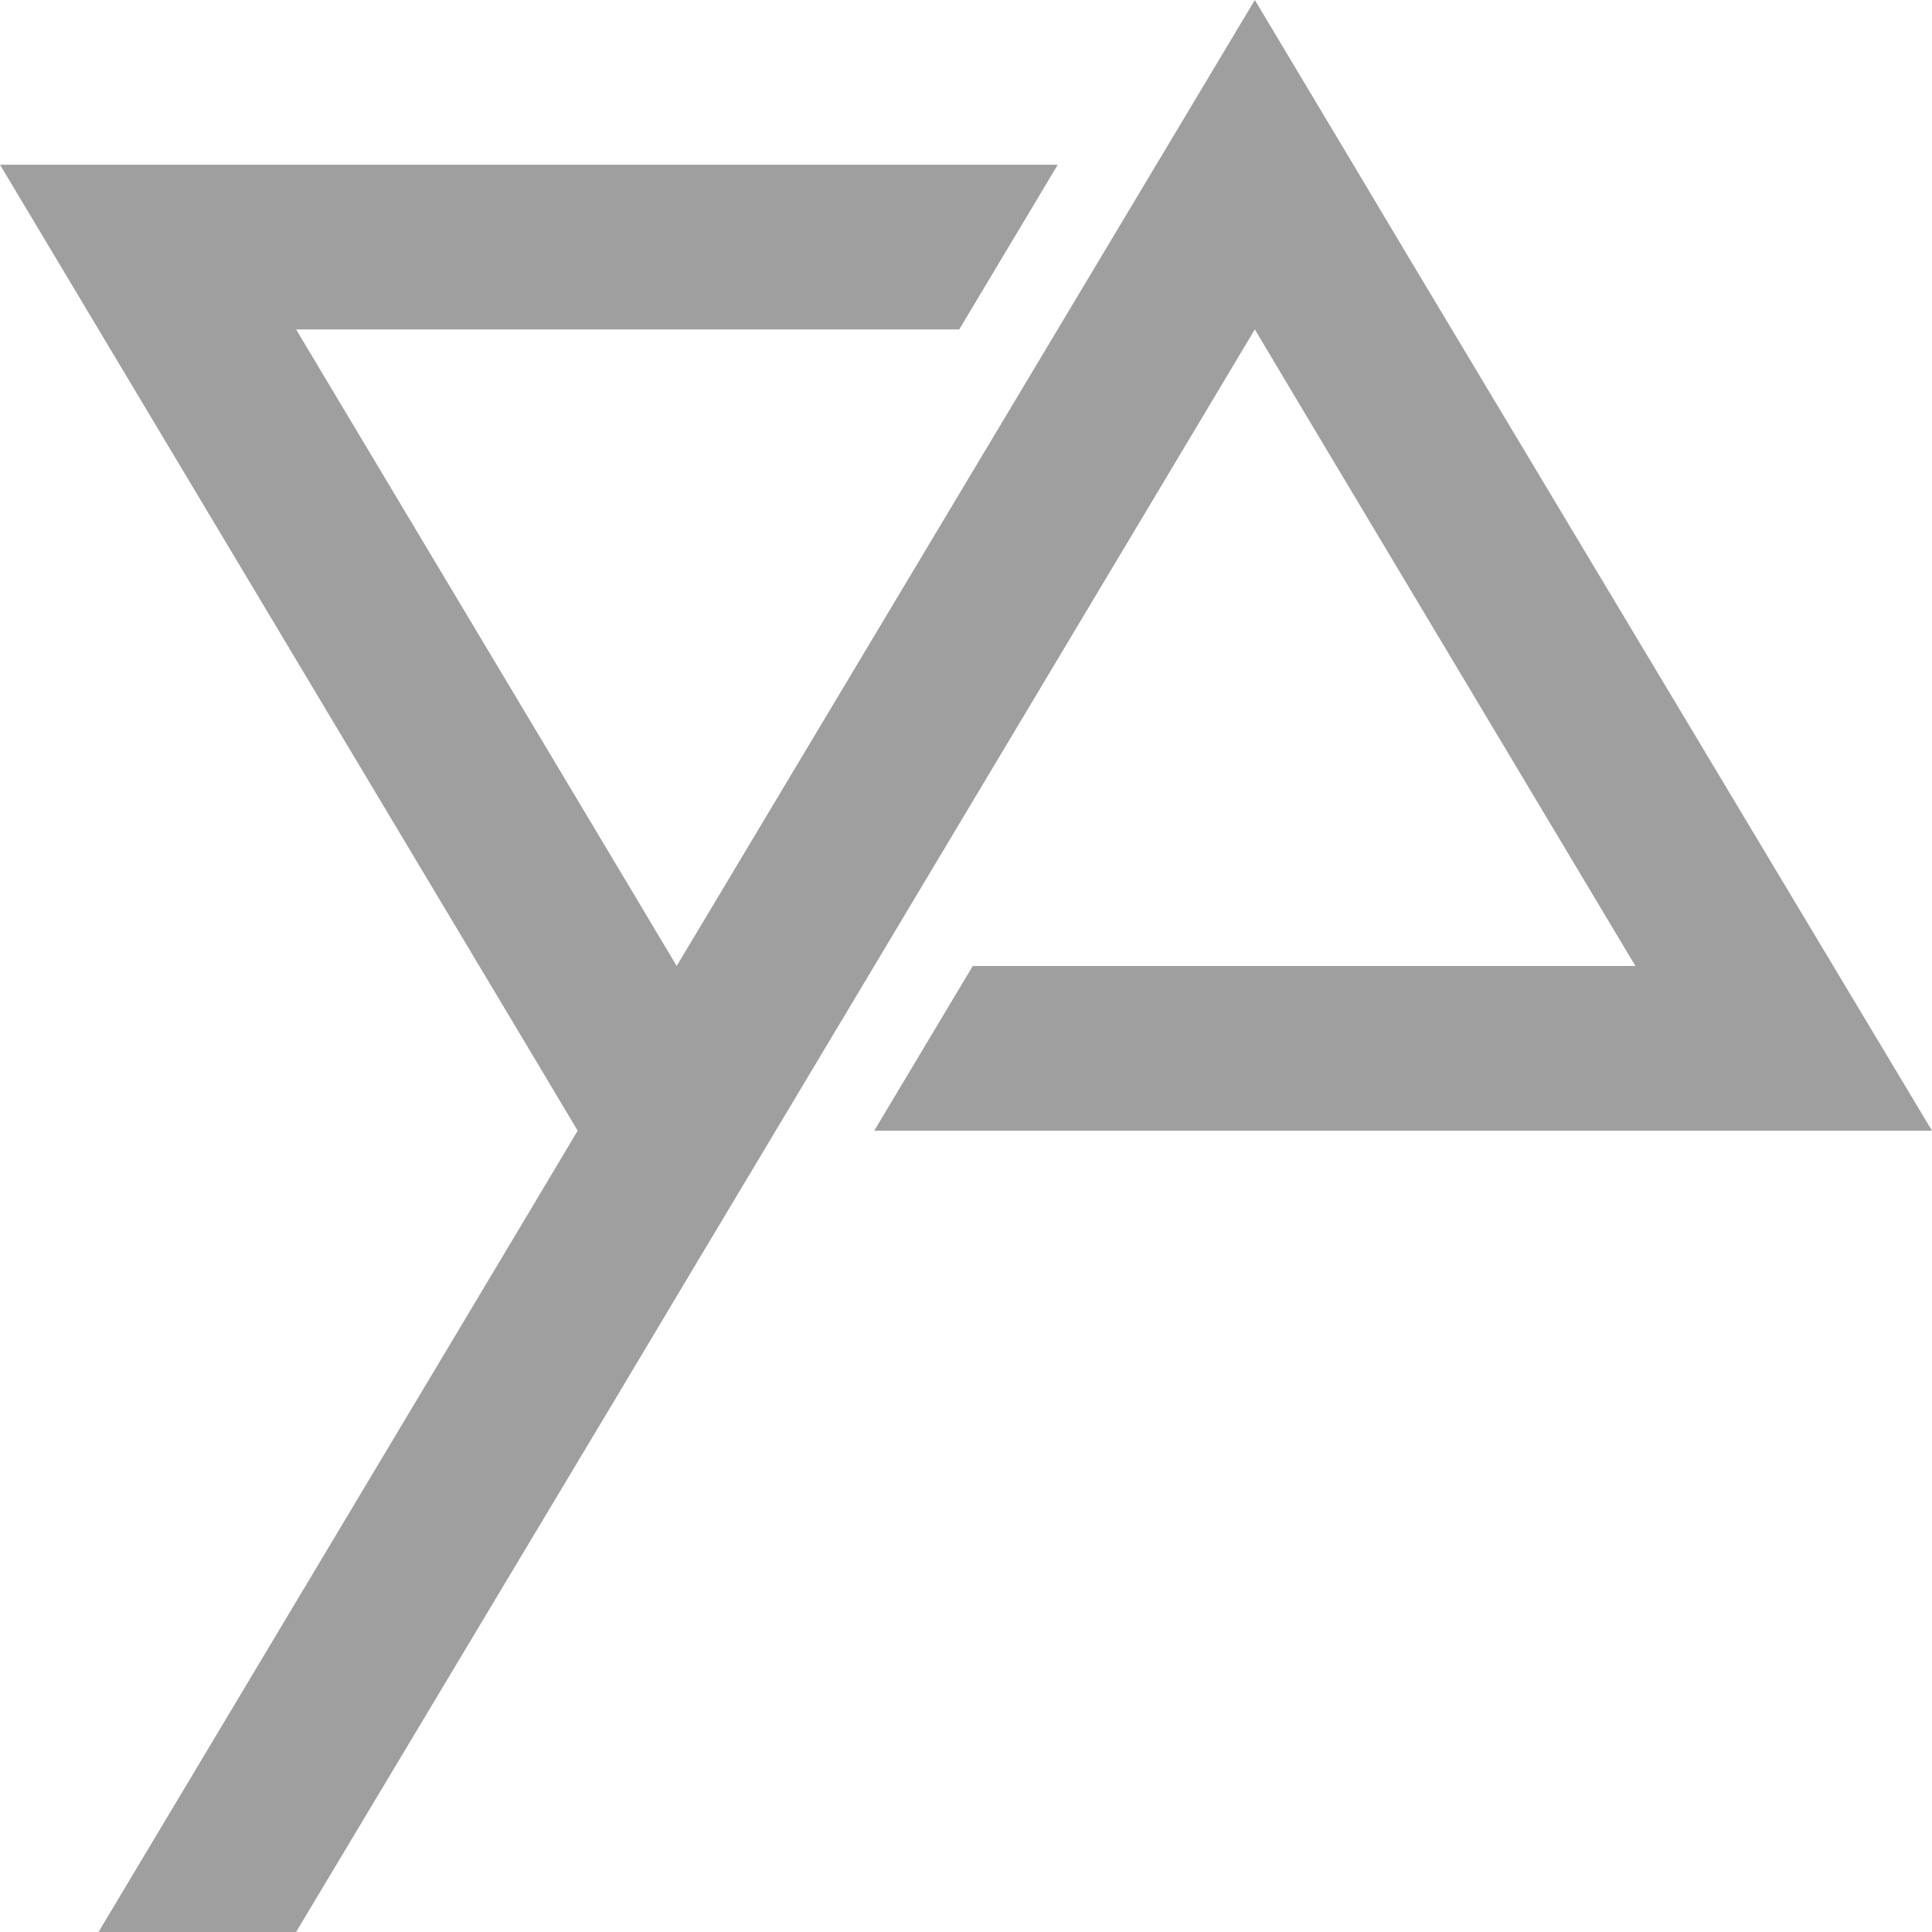 <?xml version="1.0" encoding="utf-8"?>
<!-- Generator: Adobe Illustrator 23.0.4, SVG Export Plug-In . SVG Version: 6.00 Build 0)  -->
<svg version="1.1" id="Layer_1" xmlns="http://www.w3.org/2000/svg" xmlns:xlink="http://www.w3.org/1999/xlink" x="0px" y="0px"
	 viewBox="0 0 400 400" style="enable-background:new 0 0 400 400;" xml:space="preserve">
<style type="text/css">
	.st0{fill-rule:evenodd;clip-rule:evenodd;fill:#9F9F9F;}
</style>
<path class="st0" d="M259.8,0l20.4,34.1l10.2,17.1L400,234.1h-40.9h-20.4H181l20.4-34.1h116.8h20.4L270,85.3l-10.2-17.1L181,200
	l-20.4,34.1l-20.4,34.1L130,285.3L61.3,400H20.4l20.4-34.1l68.6-114.7l-48.2,80.5l48.2-80.5l10.2-17.1L109.4,217L0,34.1h40.9h20.4
	H219l-20.4,34.1H81.7H61.3l68.6,114.7l10.2,17.1L259.8,0z"/>
</svg>
